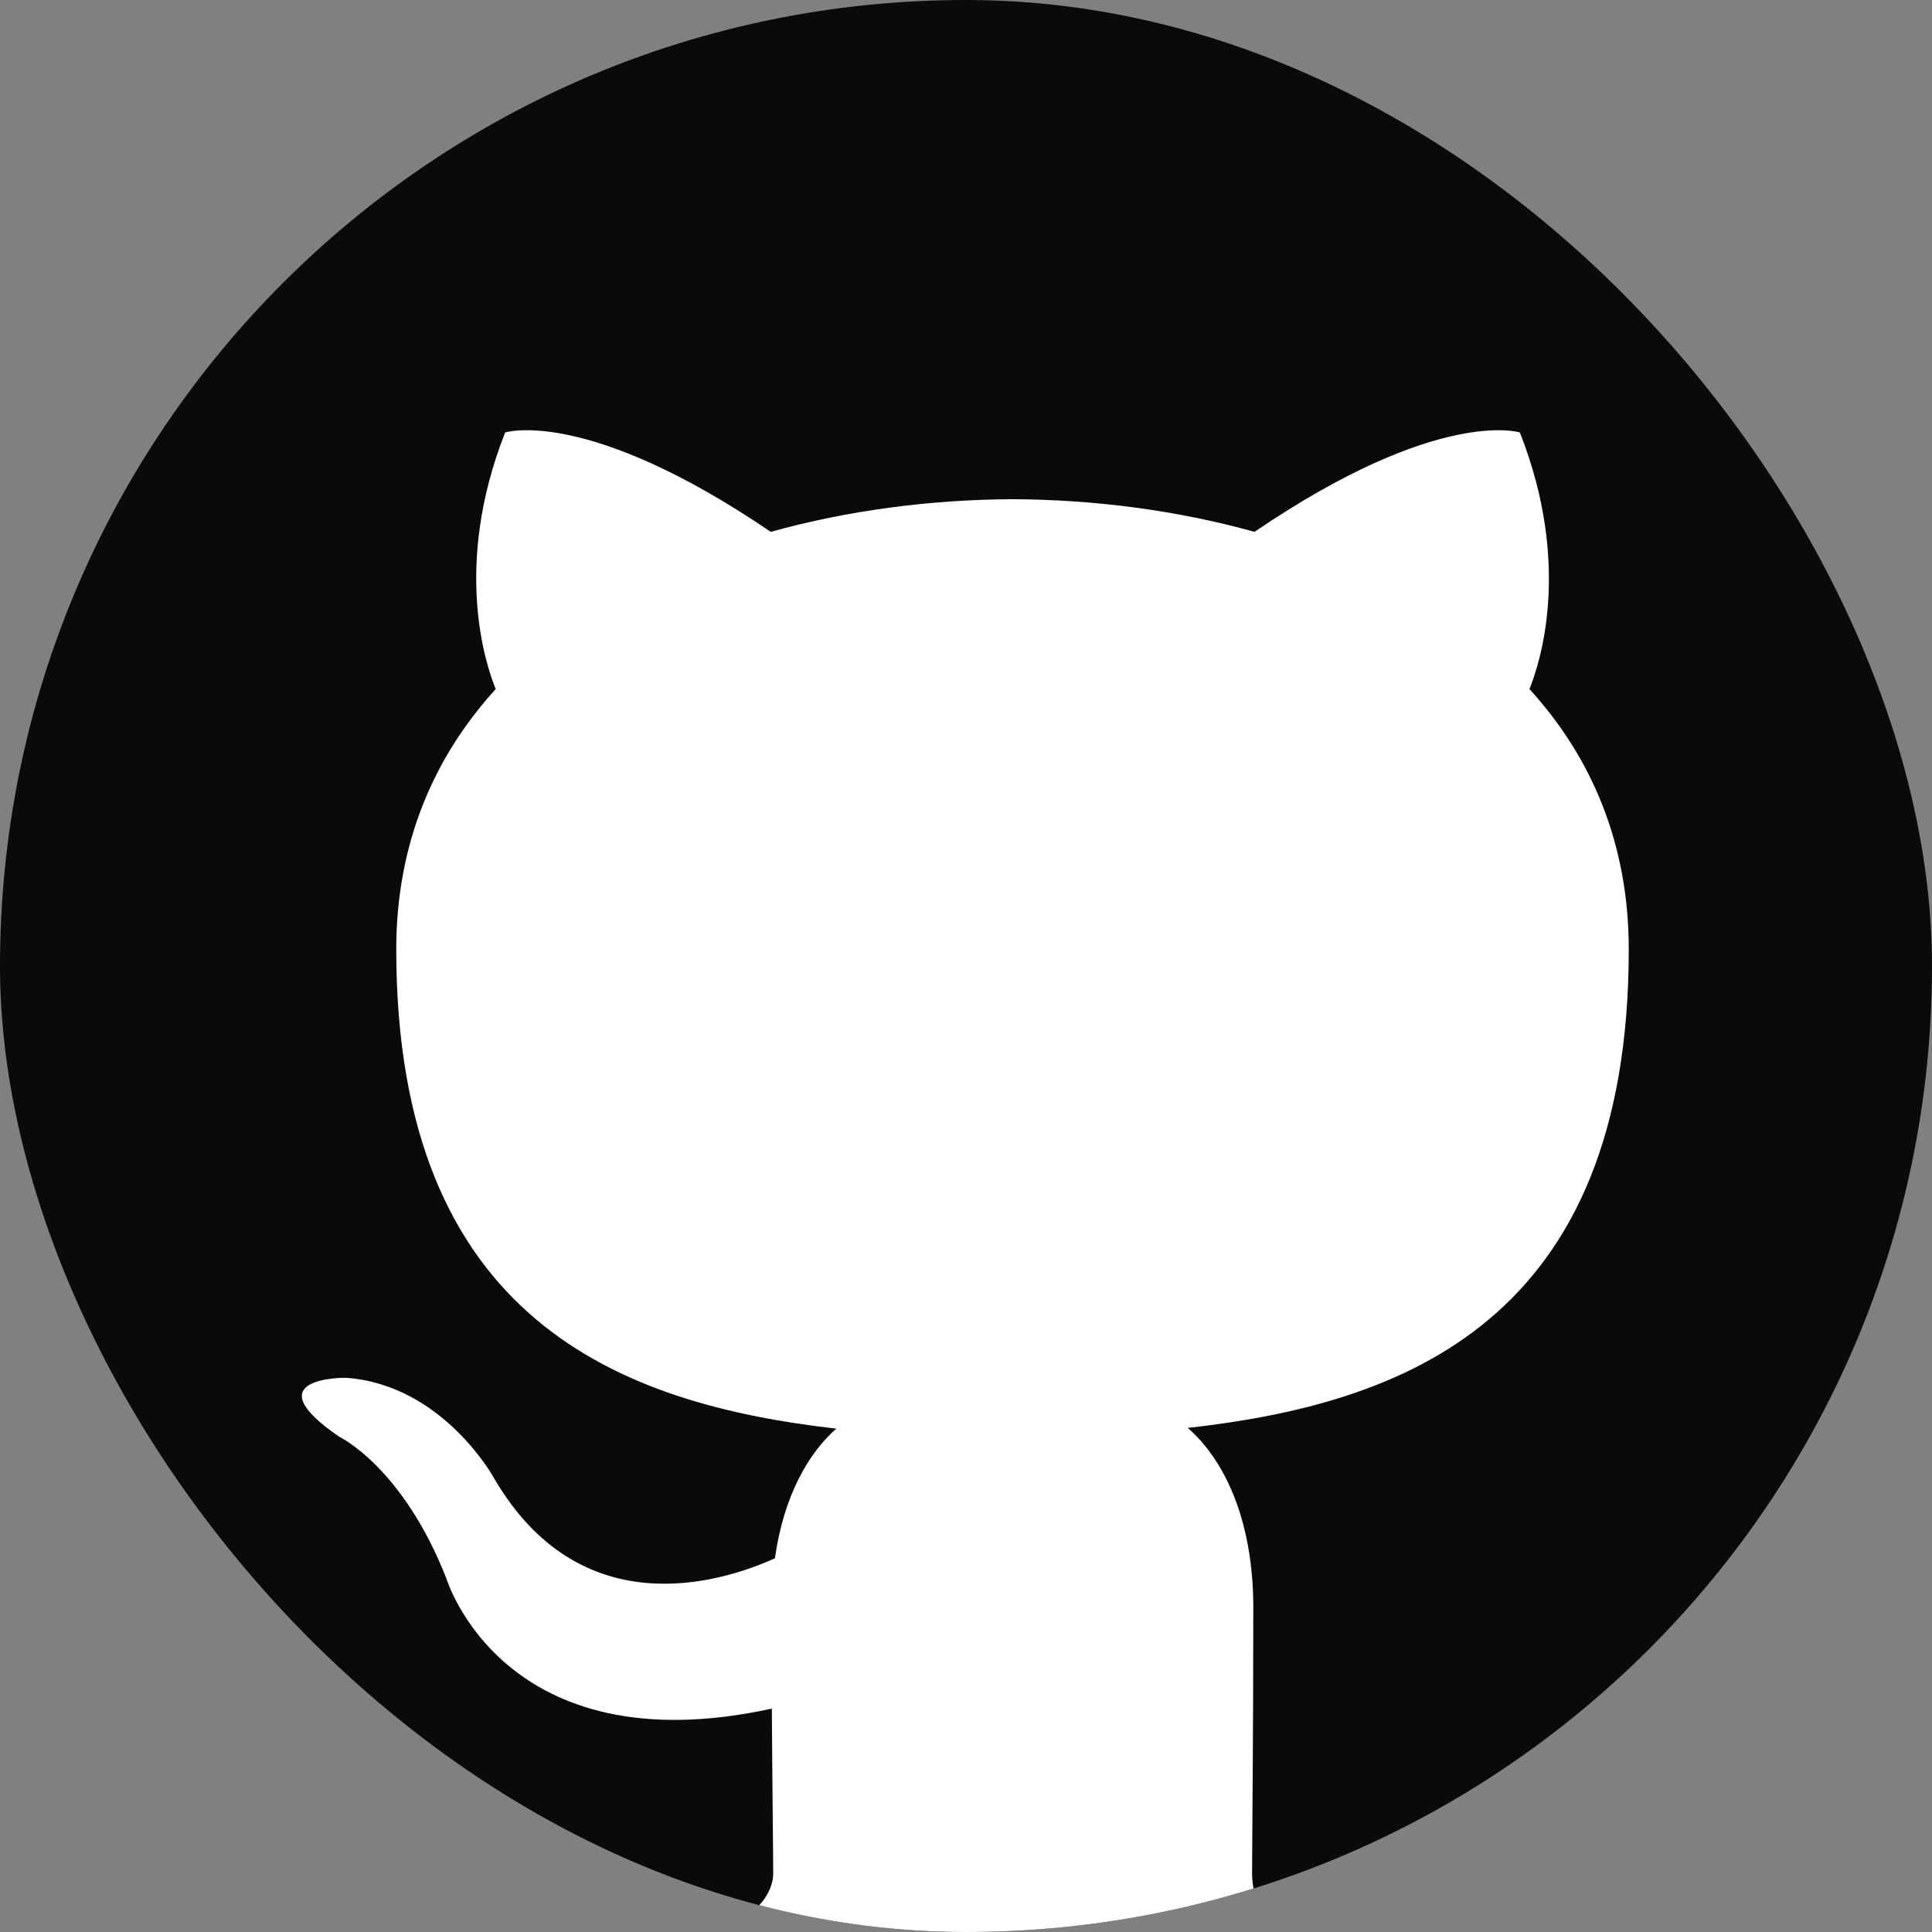 <svg width="88" height="88" viewBox="0 0 88 88" fill="none" xmlns="http://www.w3.org/2000/svg">
<rect x="0" y="0" width="88" height="88" fill="#808080" stroke="none"/>
<g clip-path="url(#clip0_50_1688)">
<rect width="88" height="88" rx="44" fill="#0A0B09"/>
<path d="M35.218 85.337C35.218 86.507 33.825 88.062 31.625 87.656V88L59.812 88.005V87.466C57.58 87.9 57.031 86.52 57.031 85.338C57.031 83.888 57.086 79.126 57.086 73.22C57.086 69.098 55.678 66.404 54.099 65.04C63.9 63.946 74.188 60.211 74.188 43.242C74.188 38.419 72.486 34.477 69.664 31.387C70.118 30.269 71.628 25.78 69.227 19.698C69.227 19.698 65.539 18.51 57.141 24.226C53.626 23.245 49.861 22.756 46.124 22.737C42.382 22.757 38.62 23.245 35.108 24.226C26.704 18.51 23.008 19.698 23.008 19.698C20.615 25.78 22.125 30.269 22.579 31.387C19.763 34.477 18.049 38.419 18.049 43.242C18.049 60.169 28.321 63.958 38.092 65.073C36.835 66.177 35.696 68.124 35.297 70.978C32.789 72.111 26.418 74.06 22.491 67.309C22.491 67.309 20.167 63.069 15.753 62.756C15.753 62.756 11.455 62.701 15.451 65.442C15.451 65.442 18.335 66.801 20.335 71.903C20.335 71.903 22.917 80.495 35.157 77.825C35.179 81.511 35.218 84.288 35.218 85.337Z" fill="white"/>
</g>
<defs>
<clipPath id="clip0_50_1688">
<rect width="88" height="88" rx="44" fill="white"/>
</clipPath>
</defs>
</svg>
